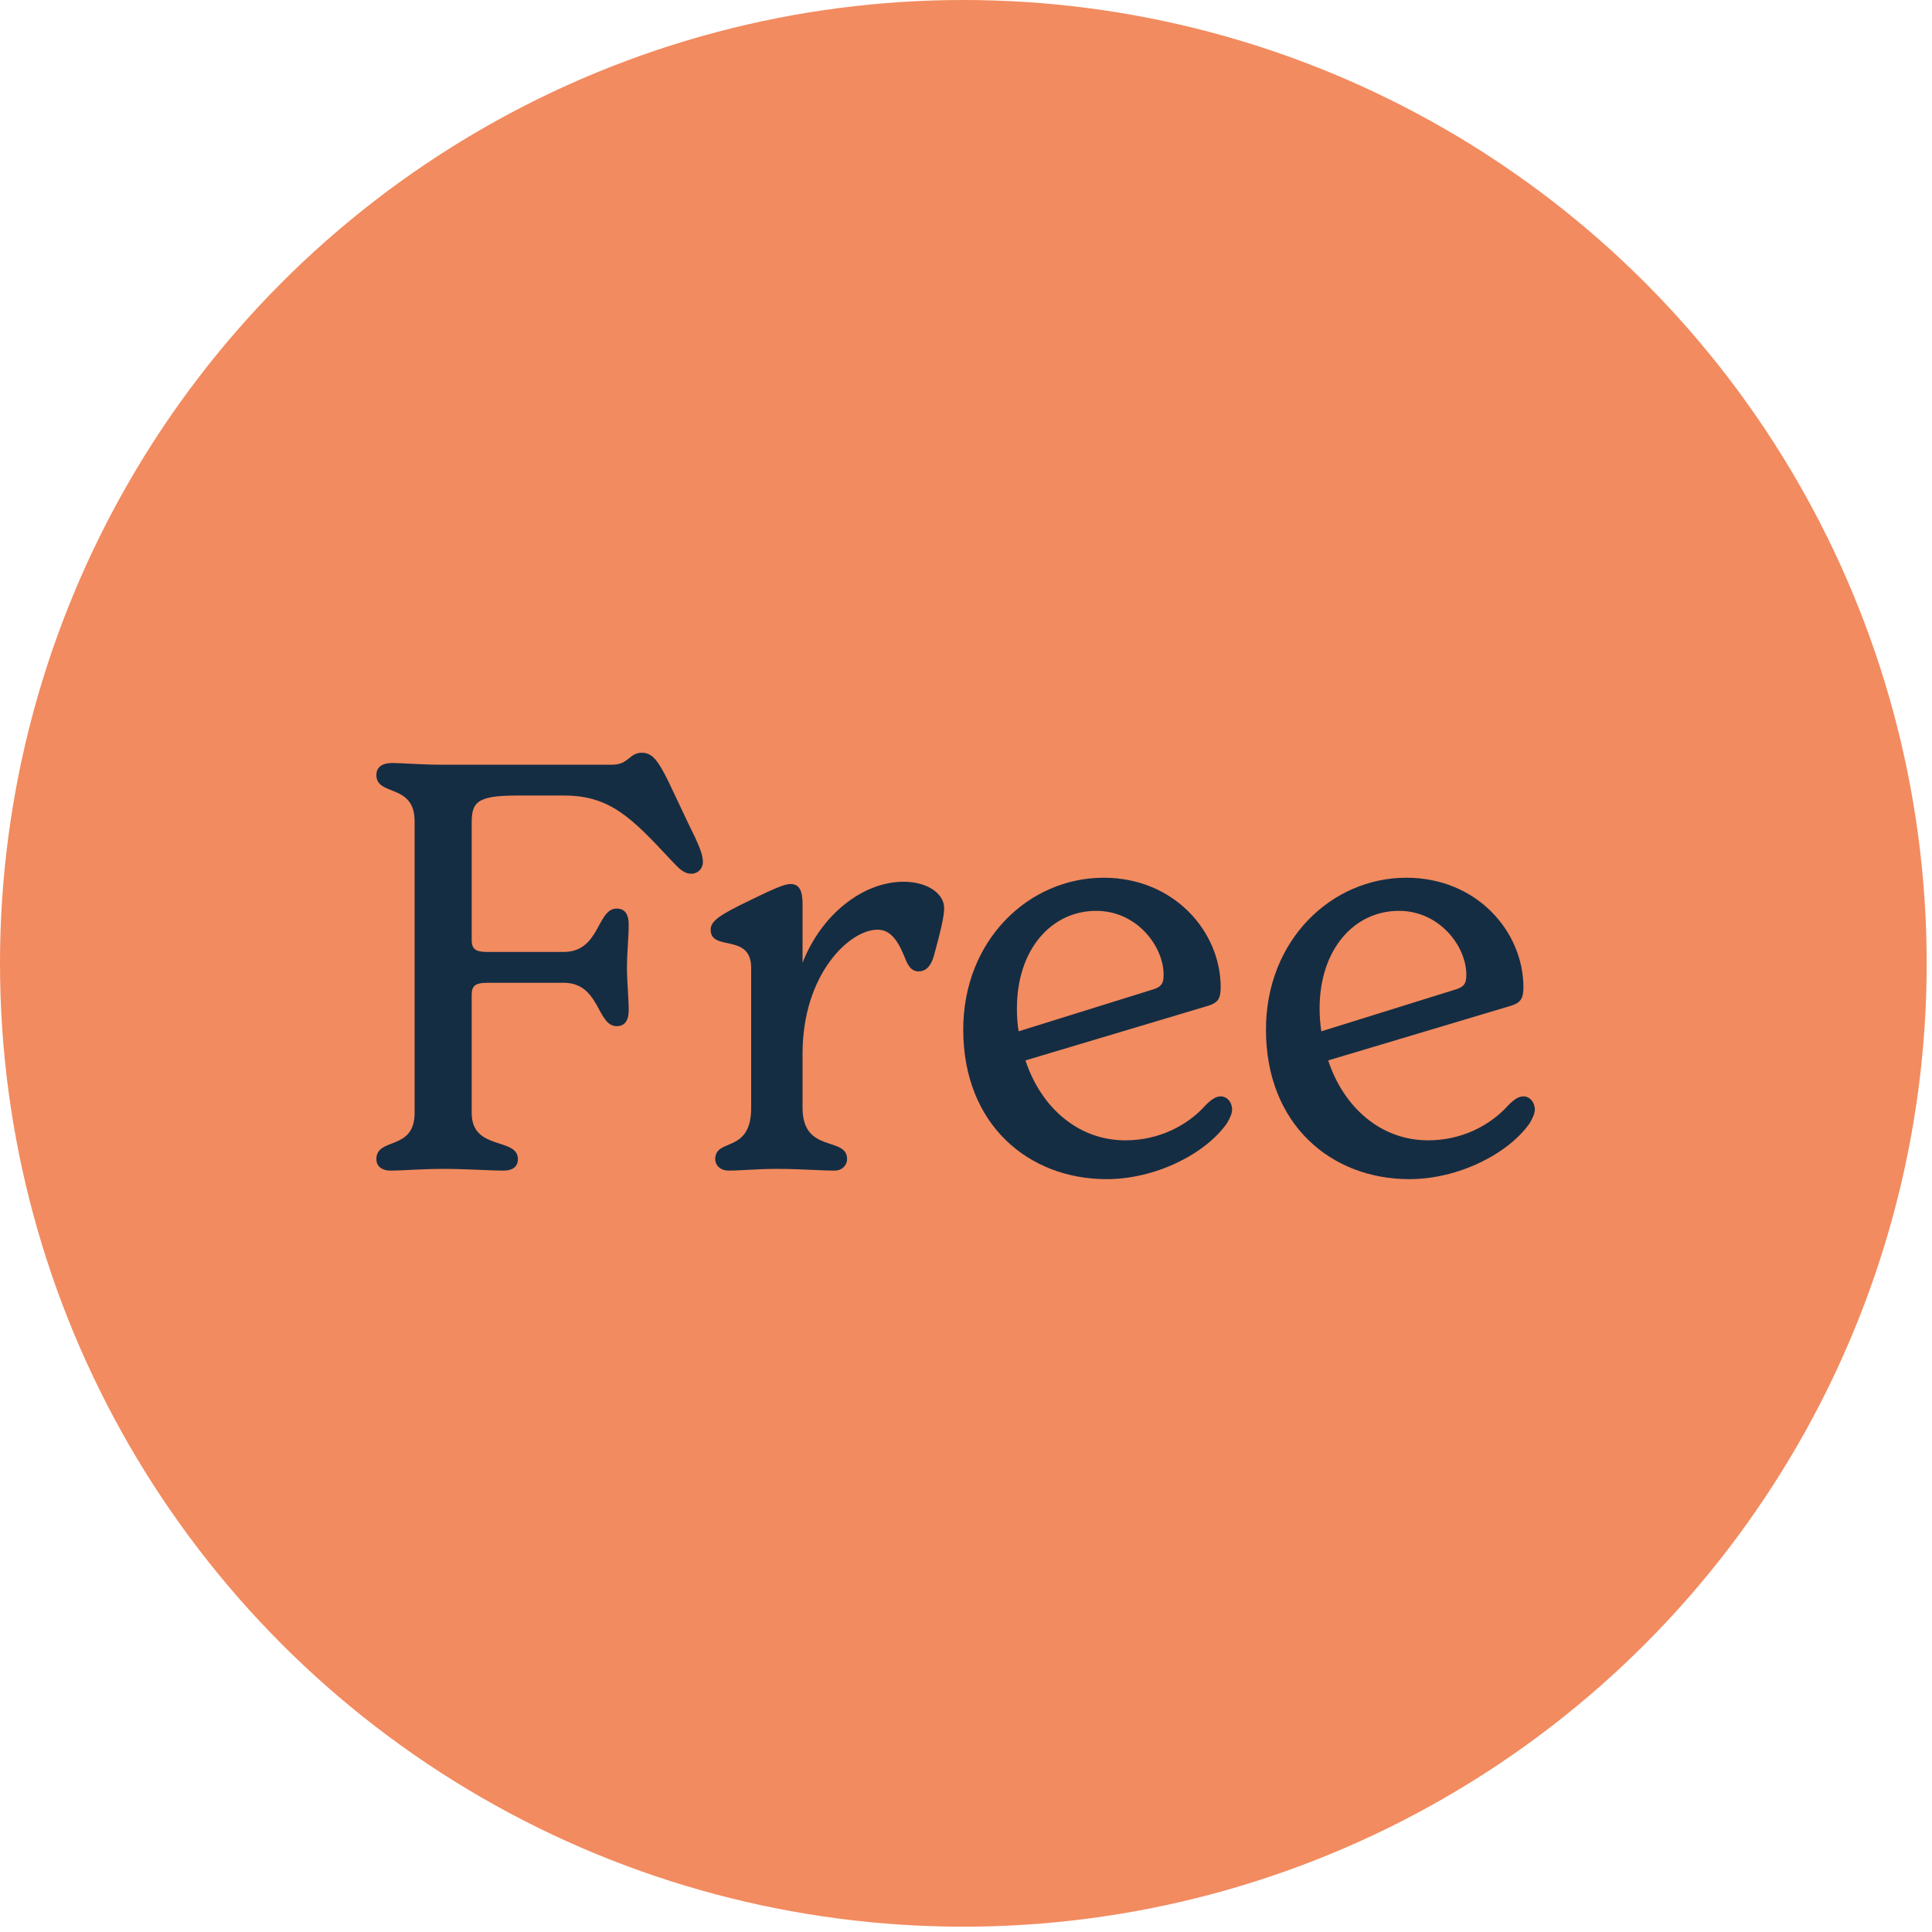 <svg width="77" height="77" viewBox="0 0 77 77" fill="none" xmlns="http://www.w3.org/2000/svg">
<circle cx="38.394" cy="38.394" r="38.394" fill="#F28B5F"/>
<path d="M60.716 43.696C60.966 43.696 61.171 43.924 61.171 44.22C61.171 44.356 61.102 44.538 60.966 44.766C60.124 45.971 58.145 46.995 56.165 46.995C53.071 46.995 50.455 44.834 50.455 41.034C50.455 37.462 53.071 34.982 56.052 34.982C58.85 34.982 60.716 37.121 60.716 39.351C60.716 39.828 60.579 39.965 60.238 40.079L52.935 42.263C53.549 44.129 55.028 45.448 56.916 45.448C58.259 45.448 59.396 44.857 60.124 44.038C60.352 43.81 60.534 43.696 60.716 43.696ZM55.756 36.302C53.959 36.302 52.593 37.849 52.593 40.193C52.593 40.511 52.616 40.807 52.662 41.103L57.917 39.465C58.327 39.351 58.441 39.237 58.441 38.85C58.441 37.713 57.371 36.302 55.756 36.302Z" fill="#152D43"/>
<path d="M48.651 43.696C48.901 43.696 49.106 43.924 49.106 44.22C49.106 44.356 49.038 44.538 48.901 44.766C48.06 45.971 46.08 46.995 44.101 46.995C41.007 46.995 38.39 44.834 38.39 41.034C38.39 37.462 41.007 34.982 43.987 34.982C46.785 34.982 48.651 37.121 48.651 39.351C48.651 39.828 48.515 39.965 48.173 40.079L40.87 42.263C41.484 44.129 42.963 45.448 44.852 45.448C46.194 45.448 47.331 44.857 48.06 44.038C48.287 43.81 48.469 43.696 48.651 43.696ZM43.691 36.302C41.894 36.302 40.529 37.849 40.529 40.193C40.529 40.511 40.551 40.807 40.597 41.103L45.853 39.465C46.262 39.351 46.376 39.237 46.376 38.85C46.376 37.713 45.307 36.302 43.691 36.302Z" fill="#152D43"/>
<path d="M36.013 35.142C36.969 35.142 37.629 35.62 37.629 36.189C37.629 36.53 37.492 37.099 37.219 38.1C37.105 38.487 36.923 38.714 36.605 38.714C36.309 38.714 36.172 38.464 36.036 38.1C35.74 37.395 35.444 37.053 34.967 37.053C33.874 37.053 31.986 38.805 31.986 41.99V44.152C31.986 45.995 33.761 45.267 33.761 46.199C33.761 46.404 33.601 46.654 33.26 46.654C32.691 46.654 31.895 46.586 30.962 46.586C30.166 46.586 29.529 46.654 29.051 46.654C28.664 46.654 28.505 46.404 28.505 46.199C28.505 45.335 29.938 45.995 29.938 44.152V38.578C29.938 37.167 28.323 37.941 28.323 37.053C28.323 36.689 28.733 36.439 29.916 35.87C31.076 35.301 31.326 35.233 31.508 35.233C31.872 35.233 31.986 35.529 31.986 36.029V38.373C32.737 36.439 34.398 35.142 36.013 35.142Z" fill="#152D43"/>
<path d="M27.422 32.798C27.855 33.663 28.014 34.05 28.014 34.346C28.014 34.664 27.764 34.823 27.559 34.823C27.263 34.823 27.081 34.641 26.763 34.3C25.193 32.616 24.328 31.706 22.485 31.706H20.597C18.959 31.706 18.799 32.002 18.799 32.821V37.44C18.799 37.804 18.913 37.94 19.437 37.94H22.463C23.919 37.94 23.782 36.211 24.578 36.211C24.852 36.211 25.056 36.37 25.056 36.848C25.056 37.394 24.988 37.963 24.988 38.555C24.988 39.146 25.056 39.738 25.056 40.261C25.056 40.739 24.852 40.898 24.578 40.898C23.782 40.898 23.919 39.169 22.463 39.169H19.437C18.913 39.169 18.799 39.305 18.799 39.669V44.356C18.799 45.881 20.642 45.312 20.642 46.199C20.642 46.45 20.483 46.654 20.074 46.654C19.482 46.654 18.617 46.586 17.662 46.586C16.775 46.586 16.092 46.654 15.569 46.654C15.182 46.654 15 46.45 15 46.199C15 45.312 16.524 45.881 16.524 44.356V32.73C16.524 31.206 15 31.752 15 30.887C15 30.614 15.182 30.41 15.637 30.41C16.001 30.41 16.82 30.478 17.639 30.478H24.396C25.056 30.478 25.079 30 25.579 30C25.989 30 26.217 30.296 26.626 31.115L27.422 32.798Z" fill="#152D43"/>
</svg>
